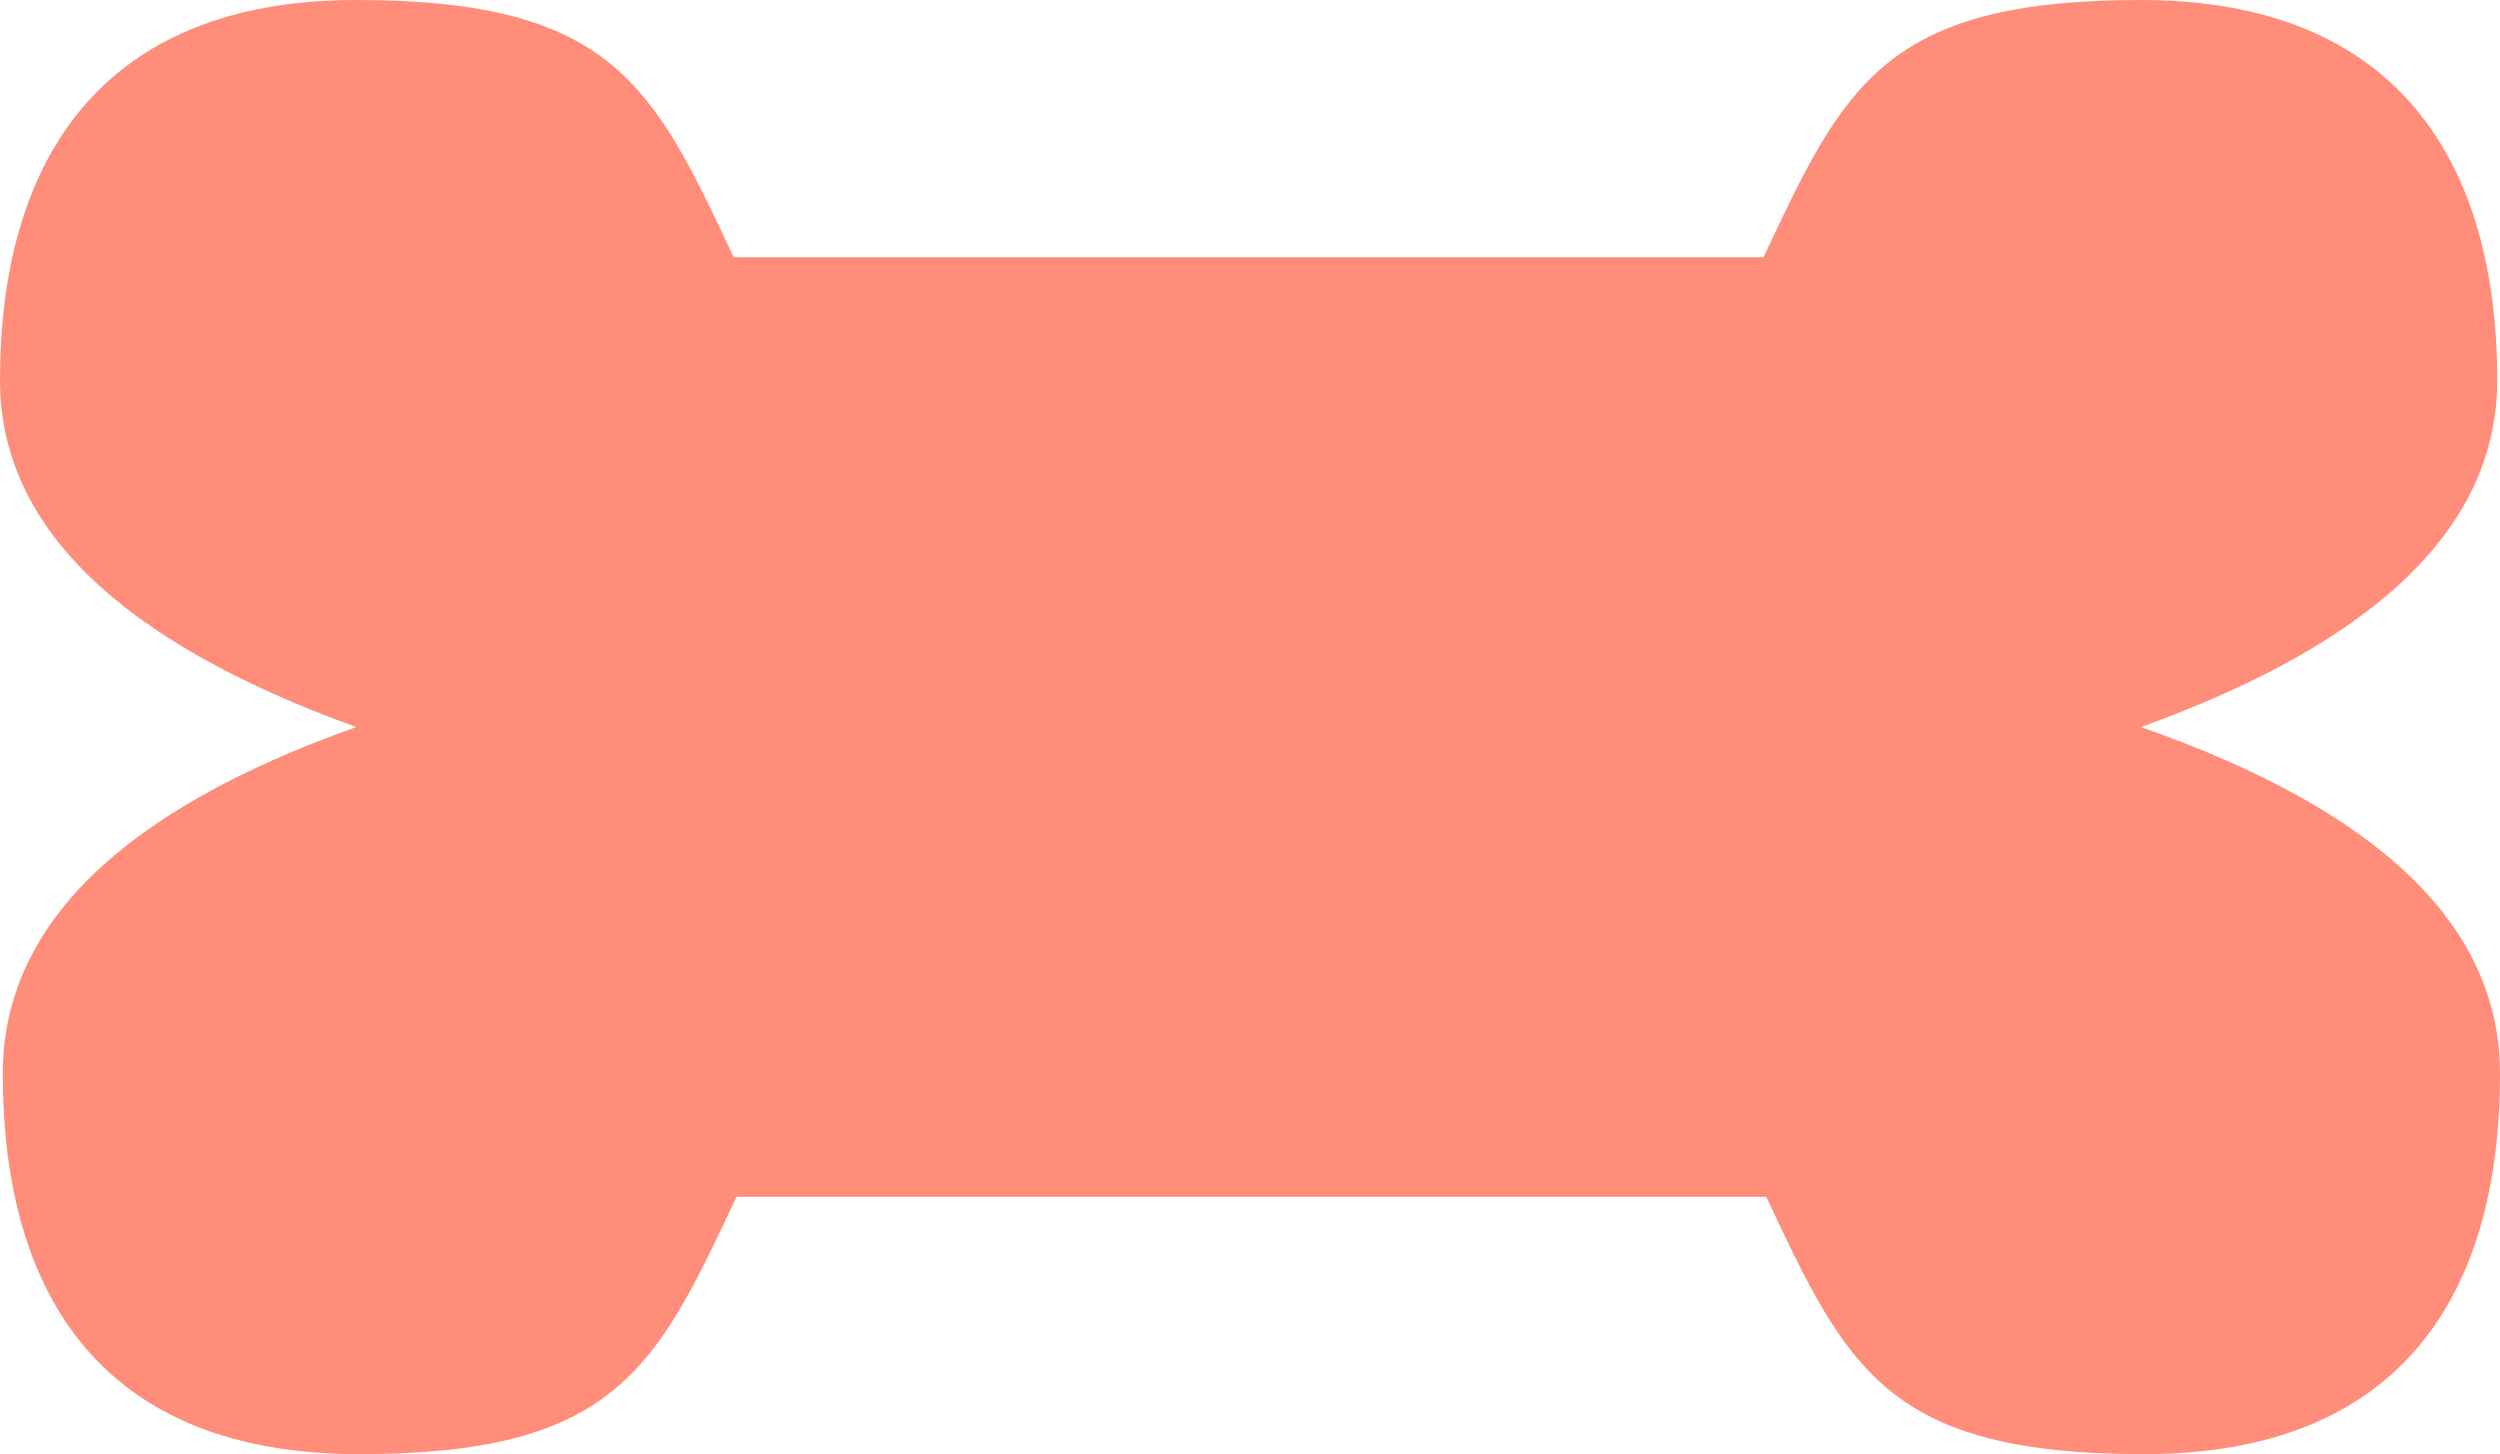 <?xml version="1.0" encoding="UTF-8"?>
<svg width="894px" height="520px" viewBox="0 0 894 520" version="1.1" xmlns="http://www.w3.org/2000/svg" xmlns:xlink="http://www.w3.org/1999/xlink">
    <!-- Generator: Sketch 57.1 (83088) - https://sketch.com -->
    <title>Path</title>
    <desc>Created with Sketch.</desc>
    <g id="Page-1" stroke="none" stroke-width="1" fill="none" fill-rule="evenodd">
        <path d="M263.37,428 C234.577,489.333 220.181,520 128.406,520 C36.63,520 1,463.15 1,384 C1,331.233 43.135,289.9 127.406,260 C42.469,229.333 0,188 0,136 C0,58 35.63,0 127.406,0 C219.181,0 233.577,30.667 262.37,92 L630.63,92 C659.423,30.667 673.819,0 765.594,0 C857.37,0 893,58 893,136 C893,188 850.531,229.333 765.594,260 C851.198,289.9 894,331.233 894,384 C894,463.15 858.37,520 766.594,520 C674.819,520 660.423,489.333 631.63,428 L263.37,428 Z" id="Path" fill="#ff8d79"></path>
    </g>
</svg>